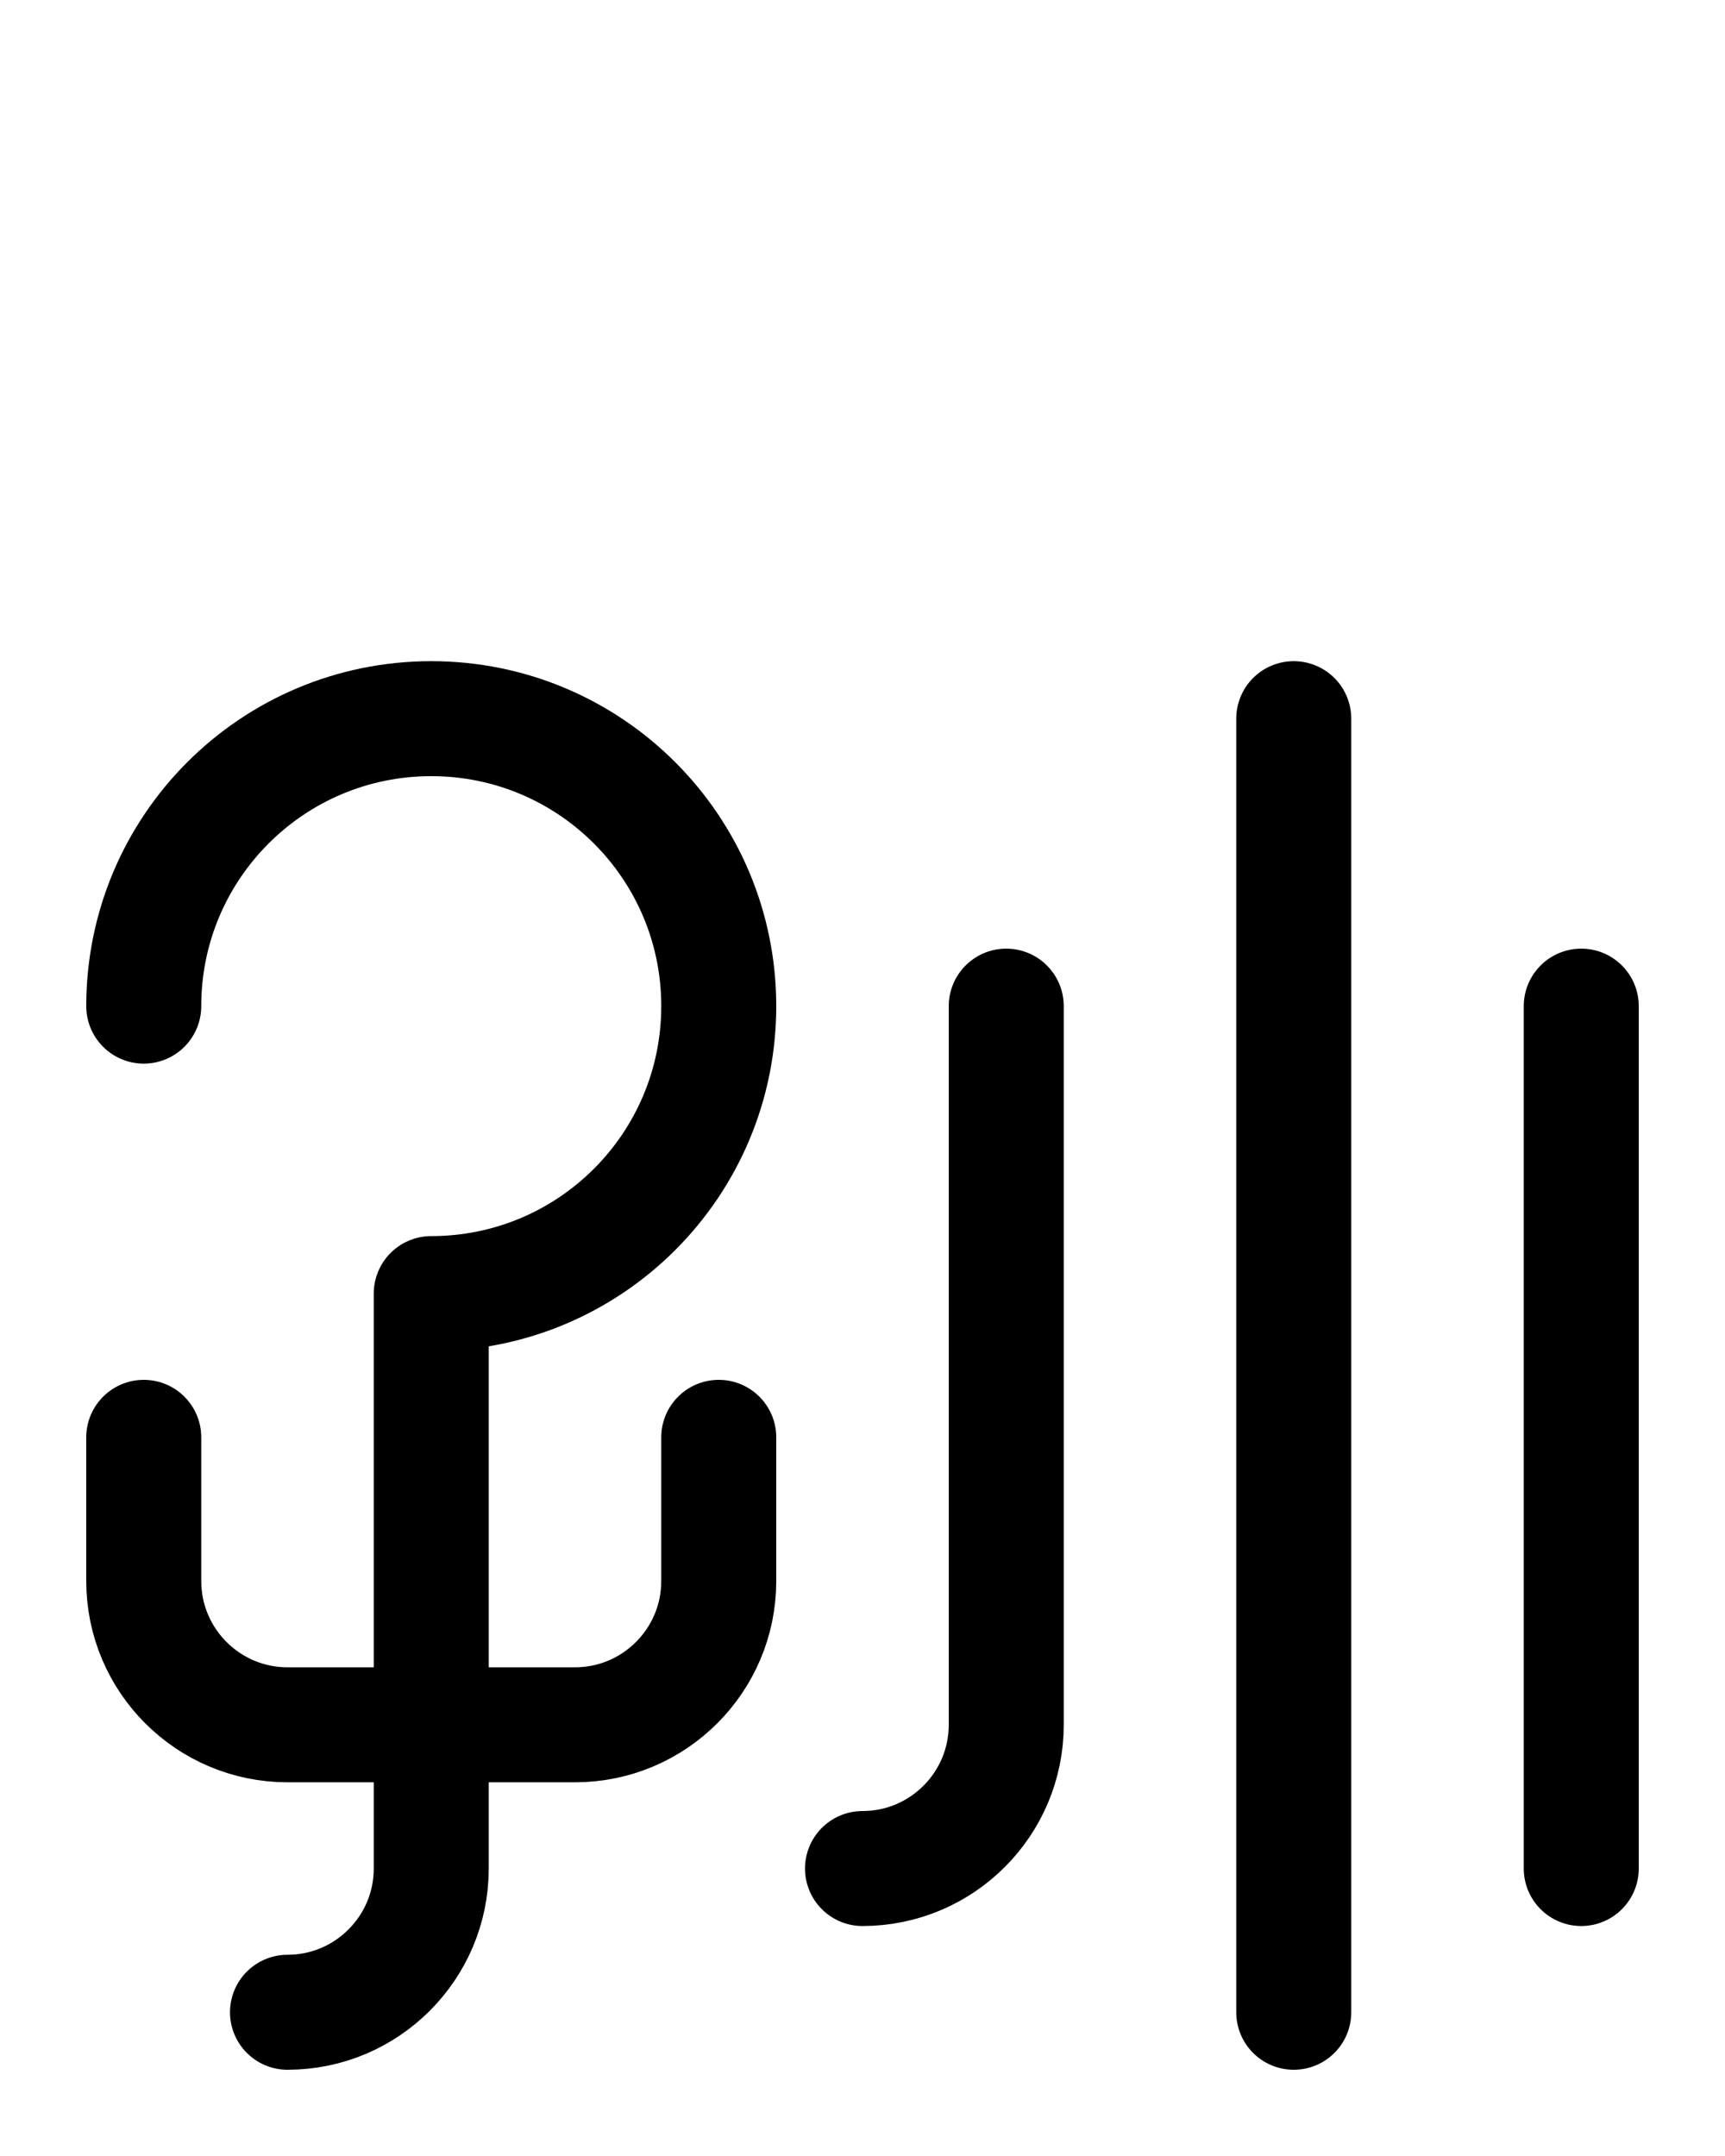 <?xml version="1.0" encoding="utf-8"?>
<!-- Generator: Adobe Illustrator 26.0.0, SVG Export Plug-In . SVG Version: 6.00 Build 0)  -->
<svg version="1.1" id="图层_1" xmlns="http://www.w3.org/2000/svg" xmlns:xlink="http://www.w3.org/1999/xlink" x="0px" y="0px"
	 viewBox="0 0 720 900" style="enable-background:new 0 0 720 900;" xml:space="preserve">
<style type="text/css">
	.st0{fill:none;stroke:#000000;stroke-width:48;stroke-linecap:round;stroke-linejoin:round;stroke-miterlimit:10;}
</style>
<path class="st0" d="M540,300v540"/>
<path class="st0" d="M360,780c33.1,0,60-26.9,60-60V420"/>
<path class="st0" d="M660,420v360"/>
<path class="st0" d="M300,600v60c0,33.1-26.9,60-60,60H120c-33.1,0-60-26.9-60-60v-60"/>
<path class="st0" d="M60,420c0-66.3,53.7-120,120-120s120,53.7,120,120l0,0c0,66.3-53.7,120-120,120v240c0,33.1-26.9,60-60,60"/>
</svg>
